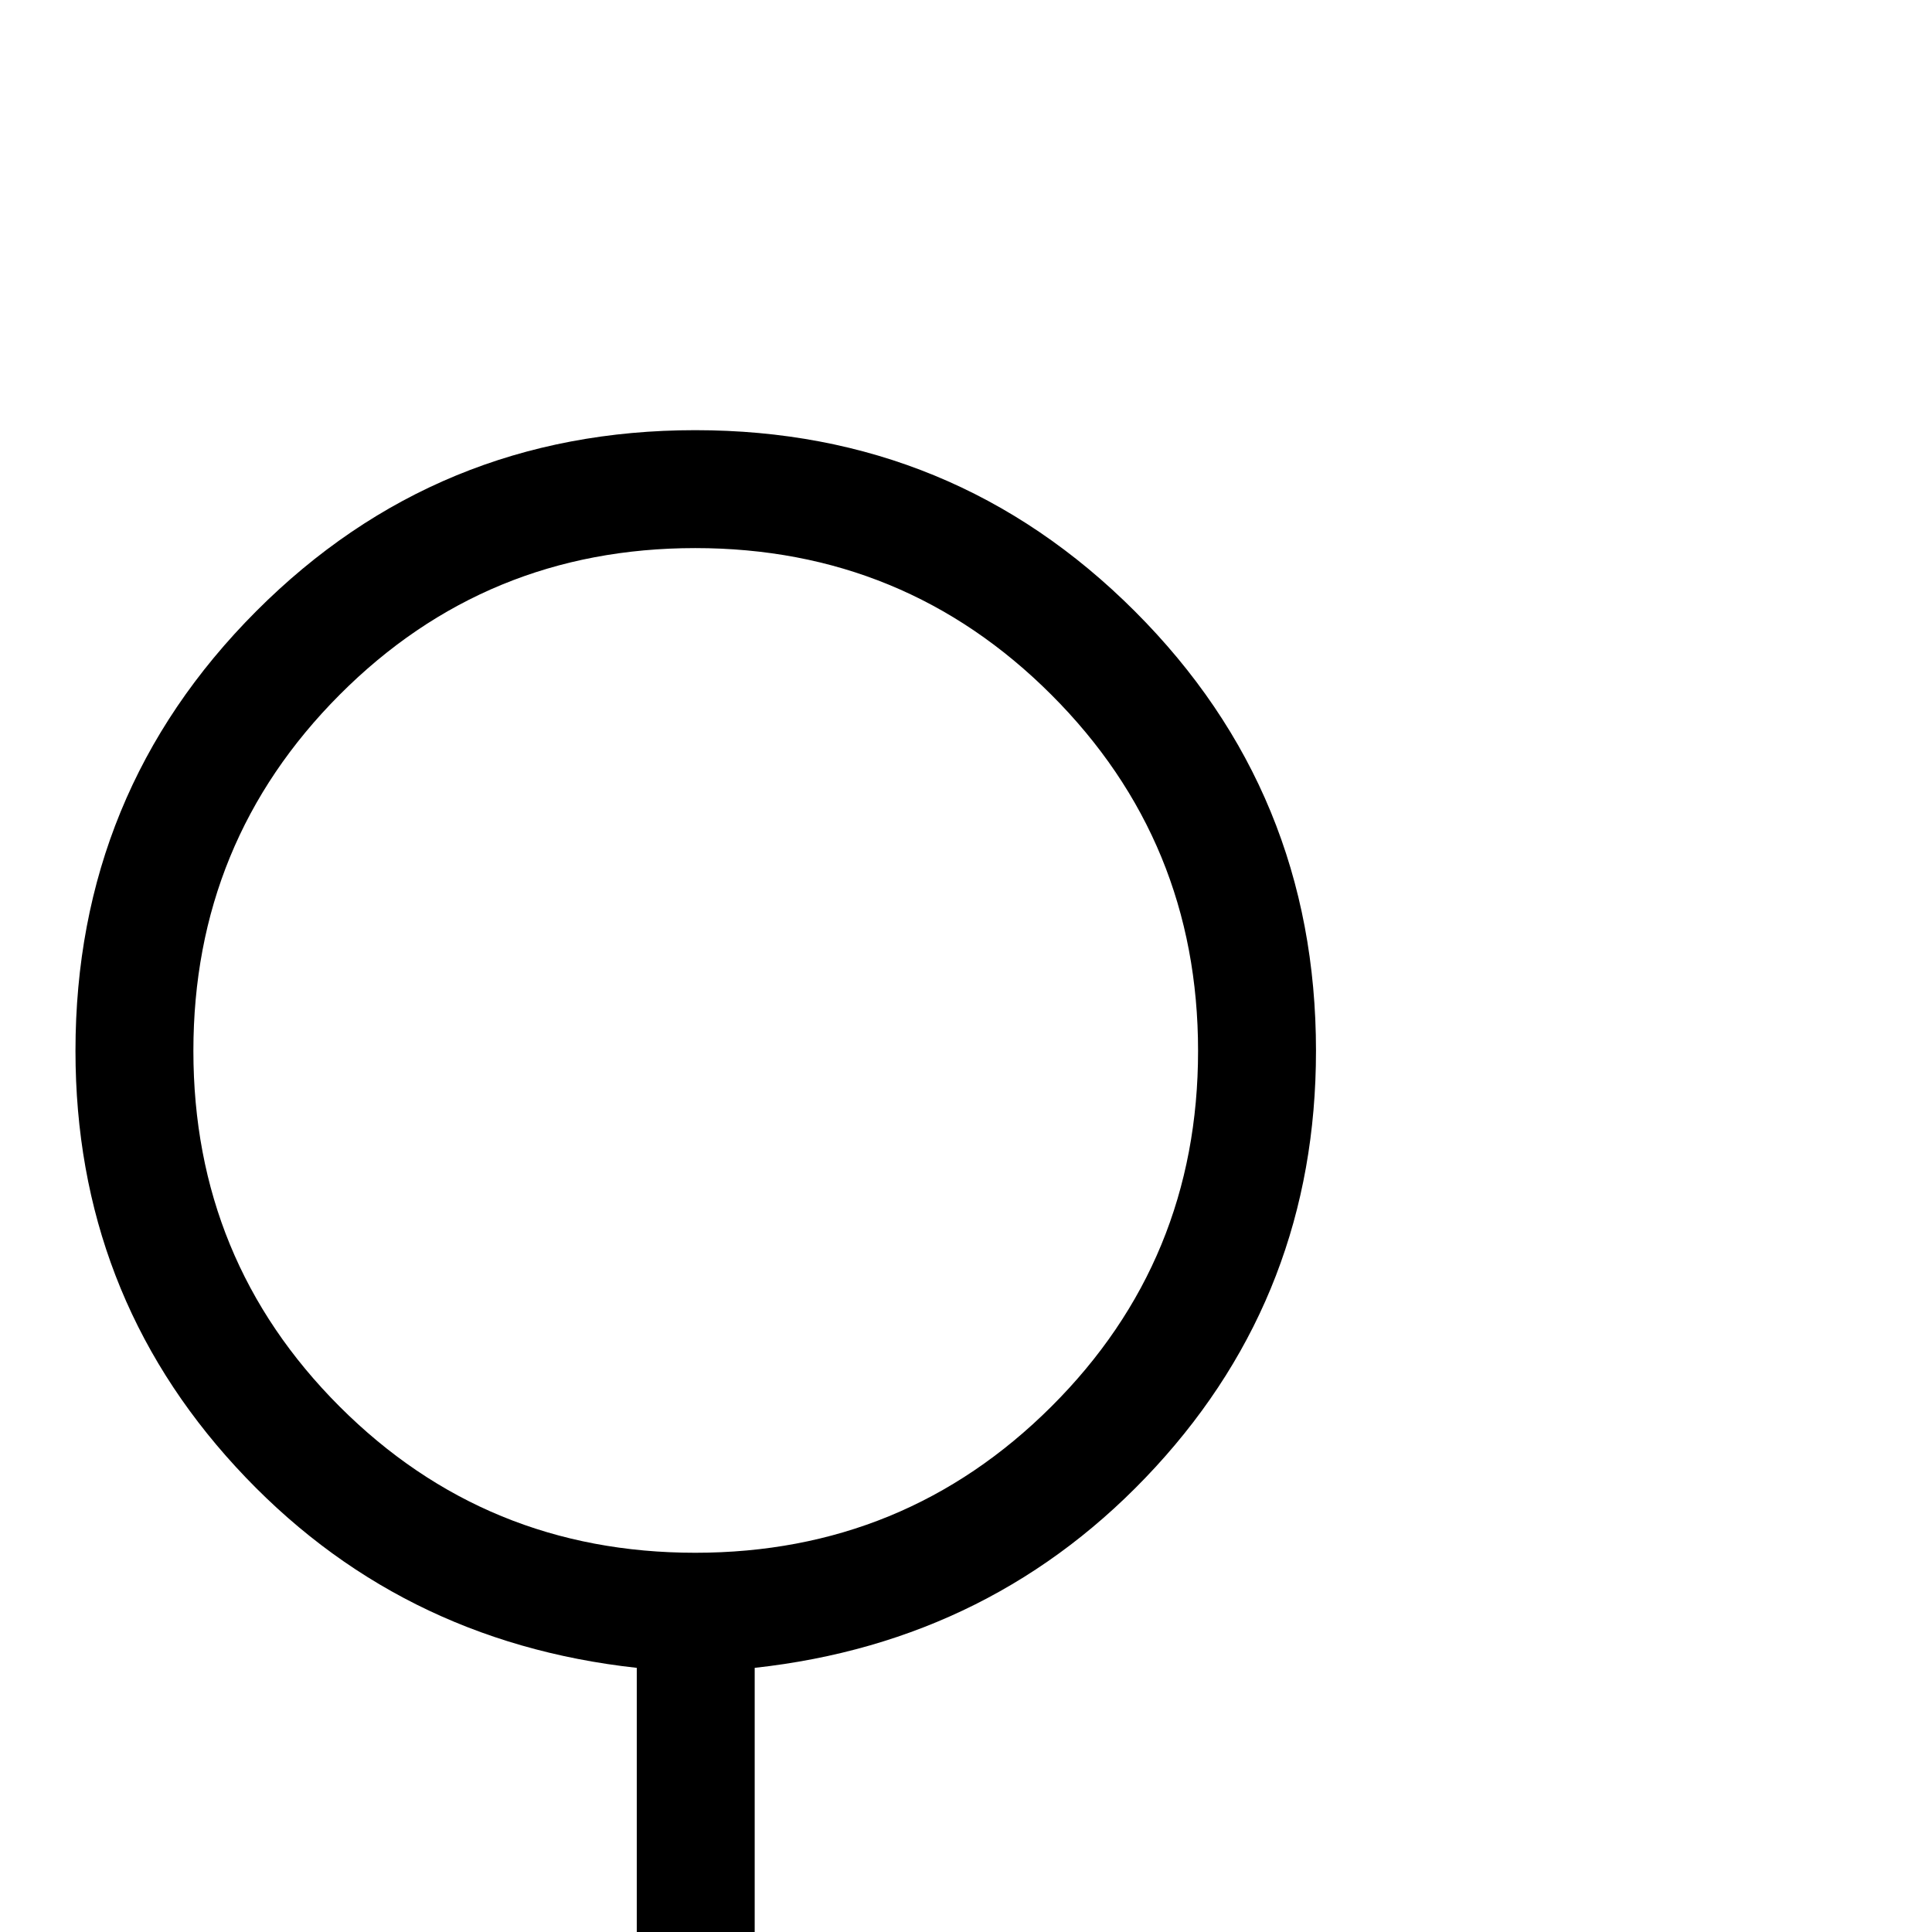 <?xml version="1.0" standalone="no"?>
<!DOCTYPE svg PUBLIC "-//W3C//DTD SVG 1.1//EN" "http://www.w3.org/Graphics/SVG/1.1/DTD/svg11.dtd" >
<svg viewBox="0 -442 2048 2048">
  <g transform="matrix(1 0 0 -1 0 1606)">
   <path fill="currentColor"
d="M1395 934q0 -256 -170 -441t-425 -213v-280h296v-125h-296v-285h-125v285h-296v125h296v280q-255 28 -425 213t-170 441q0 274 191.5 466t465.5 192t466 -192t192 -466zM1270 934q0 222 -155.5 377.5t-377.5 155.5t-377 -155.5t-155 -377.5t155 -377t377 -155t377.5 155
t155.5 377z" />
  </g>

</svg>
